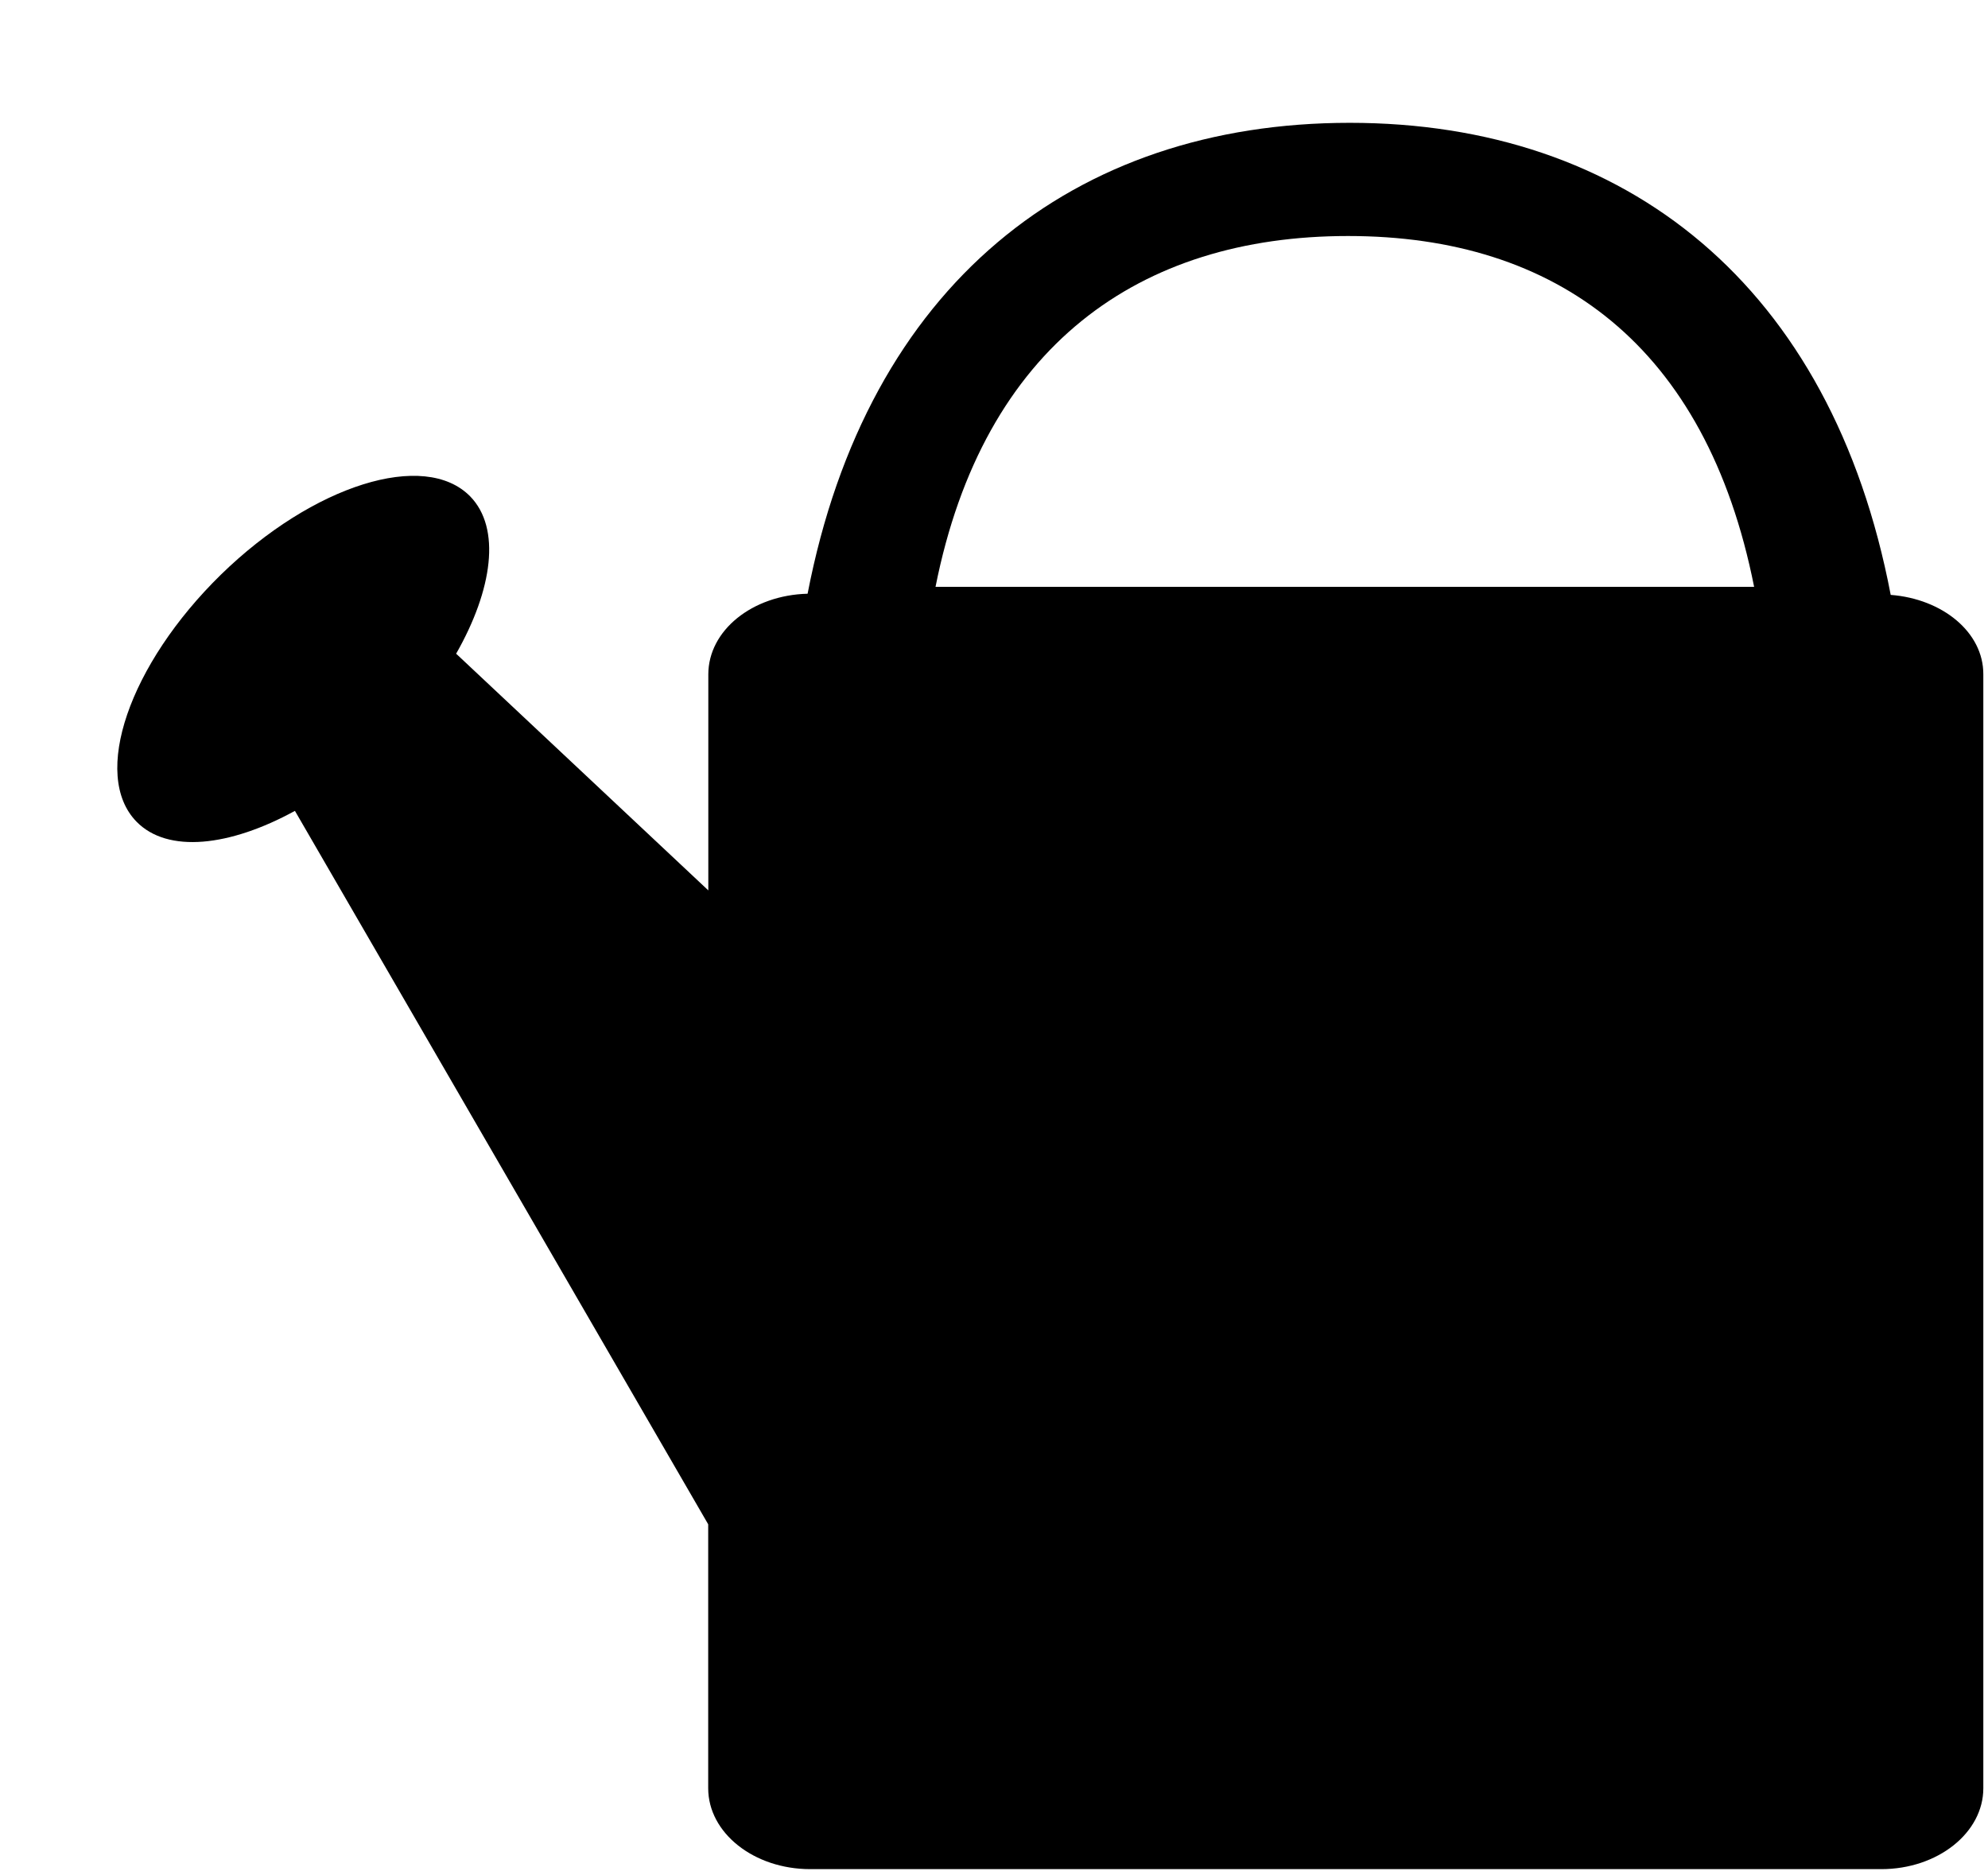 <svg xmlns="http://www.w3.org/2000/svg" width="3em" height="2.83em" viewBox="0 0 17 16"><path fill="currentColor" fill-rule="evenodd" d="M16.168 5.069c-.506-2.648-2.262-4.037-4.626-4.037c-2.362 0-4.125 1.384-4.636 4.027c-.473.012-.849.314-.849.69v1.847L3.904 5.575L3.9 5.573c.314-.551.385-1.075.121-1.346c-.39-.398-1.344-.099-2.131.668c-.787.77-1.111 1.715-.723 2.113c.266.273.797.214 1.355-.092l3.534 6.101v2.257c0 .382.39.692.873.692h9.158c.483 0 .873-.311.873-.692V5.749c.002-.359-.348-.646-.792-.68M11.528 2c1.784 0 3.062.938 3.472 3H8c.41-2.062 1.744-3 3.527-3z"/></svg>